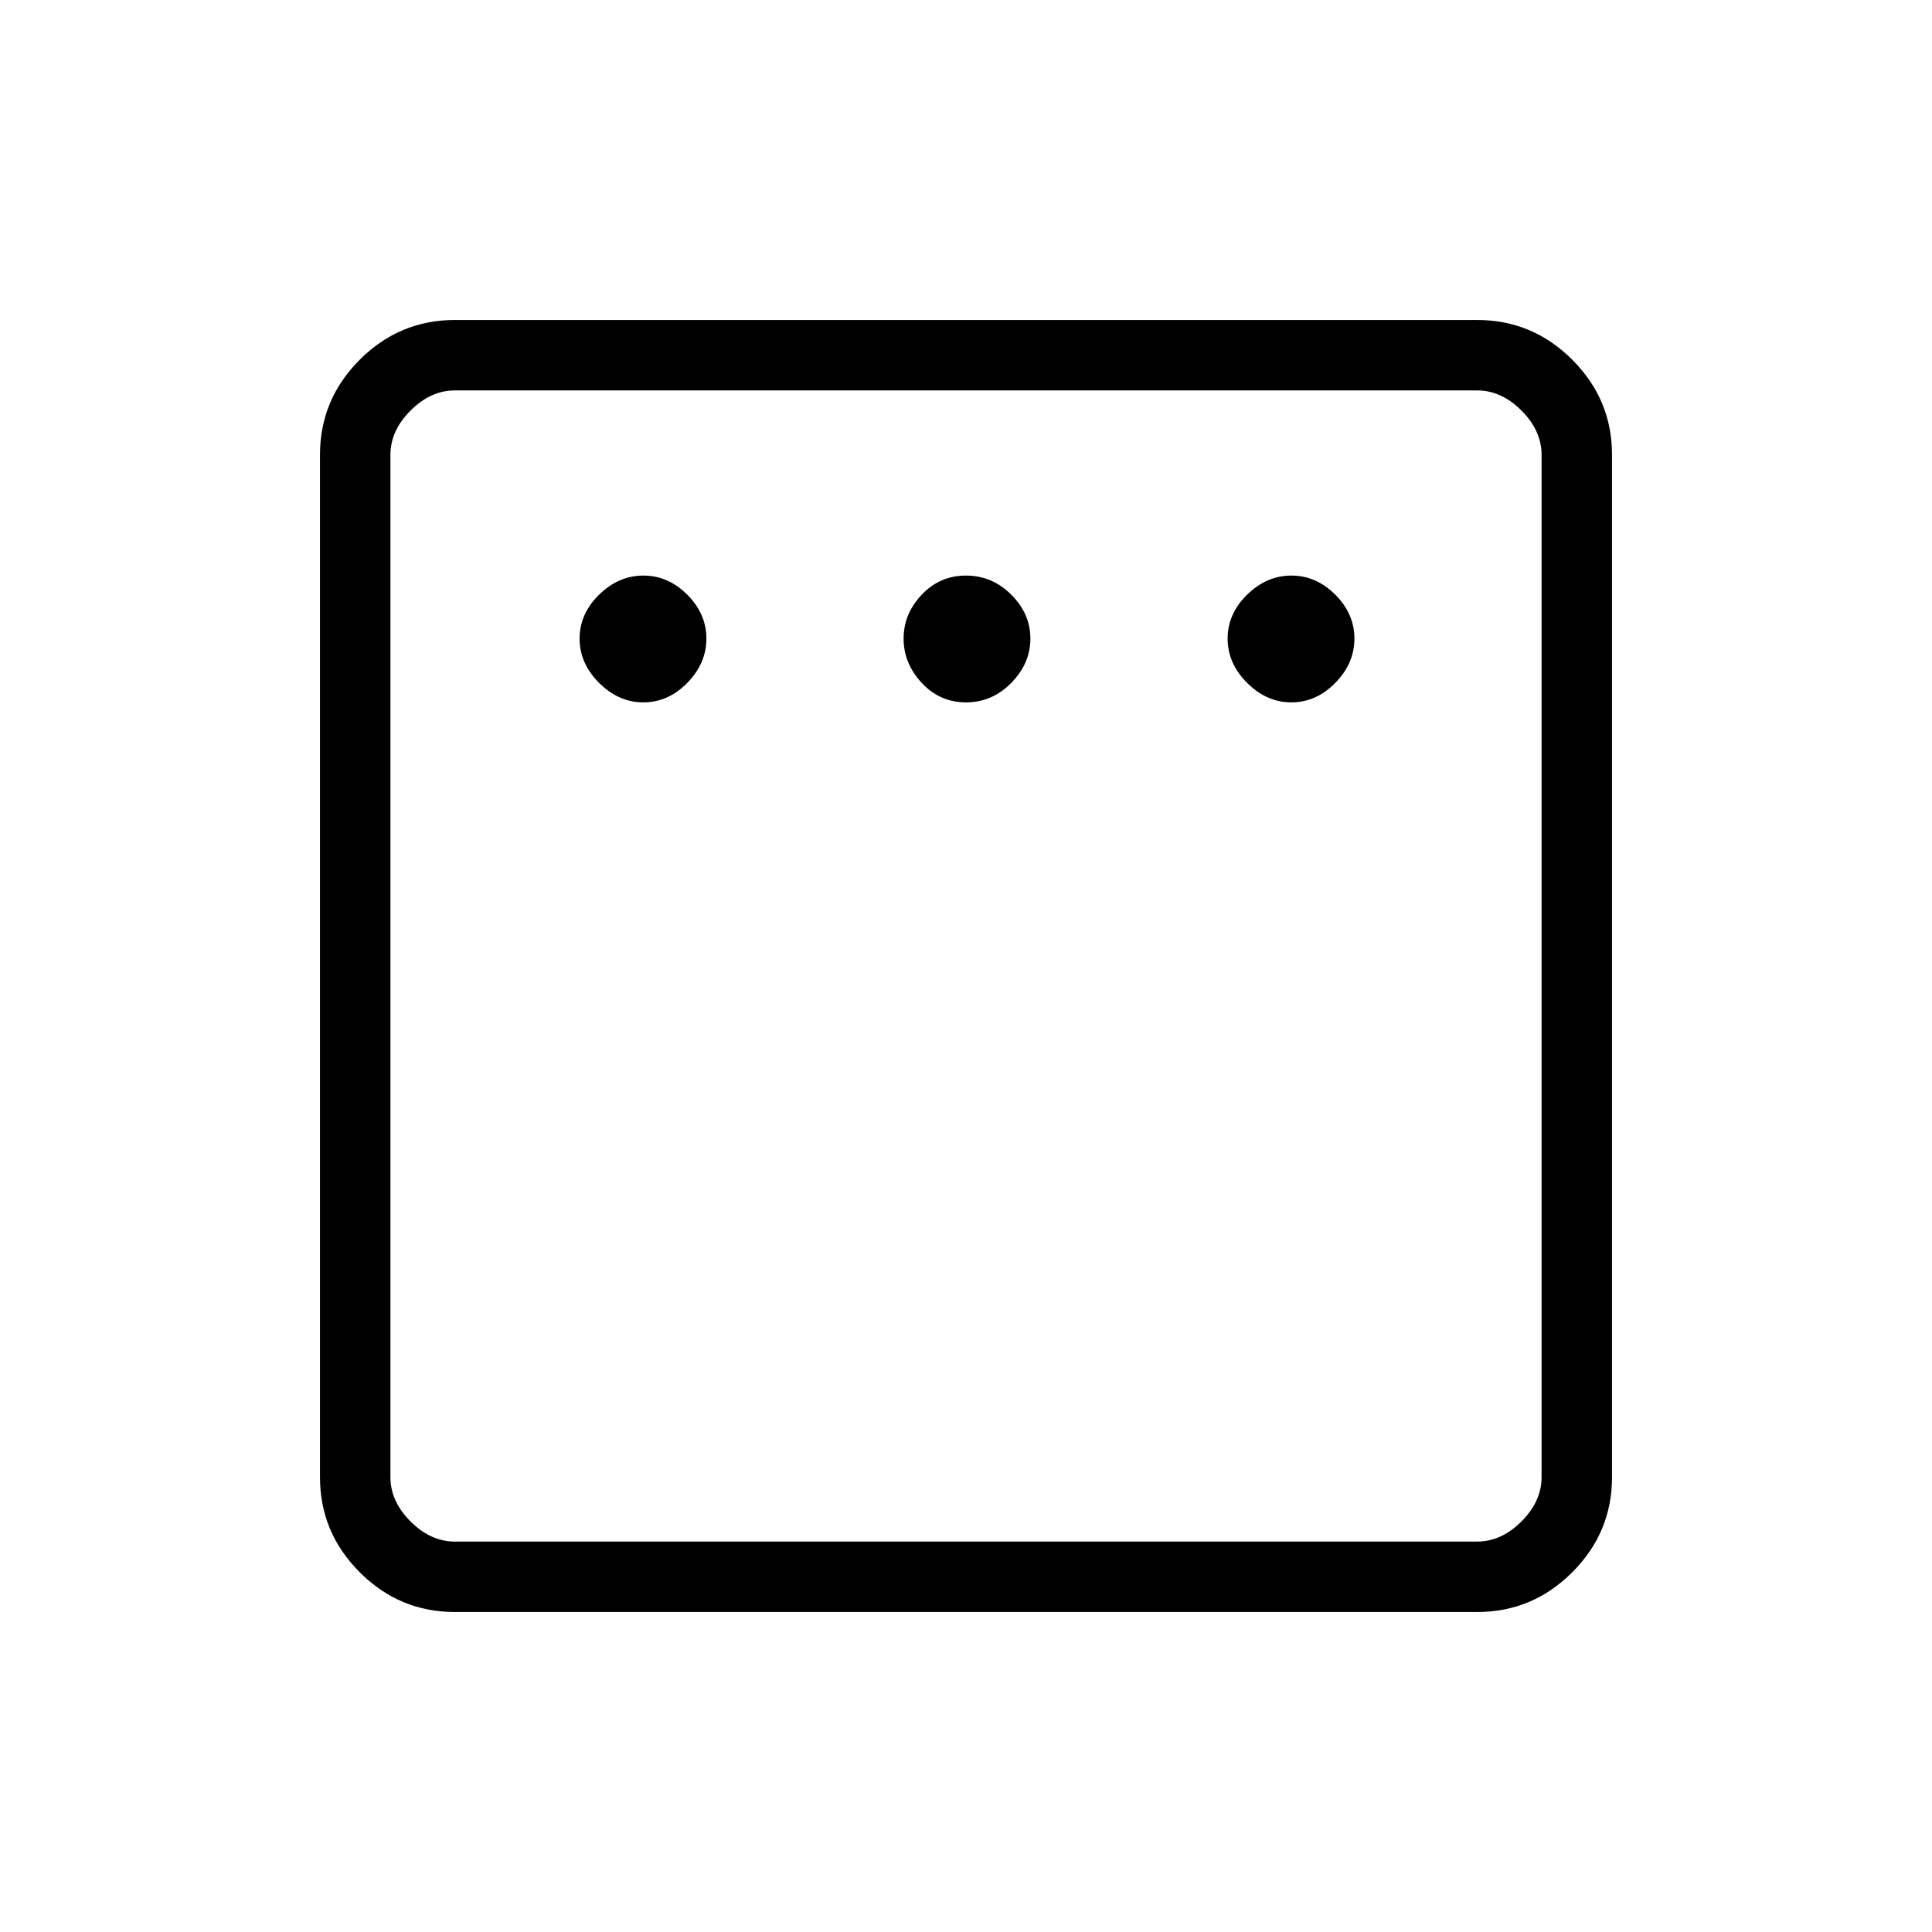 <svg xmlns="http://www.w3.org/2000/svg" height="48" viewBox="0 -960 960 960" width="48"><path d="M319.68-611q12.32 0 21.82-9.68 9.5-9.69 9.5-22 0-12.32-9.5-21.82t-21.82-9.5q-12.31 0-22 9.5Q288-655 288-642.68q0 12.31 9.68 22 9.69 9.68 22 9.68ZM480-611q13 0 22.5-9.68 9.5-9.69 9.5-22 0-12.32-9.5-21.82T480-674q-13 0-22 9.5t-9 21.82q0 12.31 9 22 9 9.68 22 9.68Zm161.68 0q12.32 0 21.82-9.68 9.5-9.69 9.5-22 0-12.32-9.5-21.82t-21.82-9.5q-12.31 0-22 9.5Q610-655 610-642.68q0 12.31 9.68 22 9.69 9.68 22 9.68ZM226-159q-27.5 0-47.25-19.75T159-226v-508q0-27.5 19.75-47.25T226-801h508q27.5 0 47.25 19.75T801-734v508q0 27.5-19.75 47.25T734-159H226Zm0-35h508q12 0 22-10t10-22v-508q0-12-10-22t-22-10H226q-12 0-22 10t-10 22v508q0 12 10 22t22 10Zm-32-572v572-572Z"/></svg>